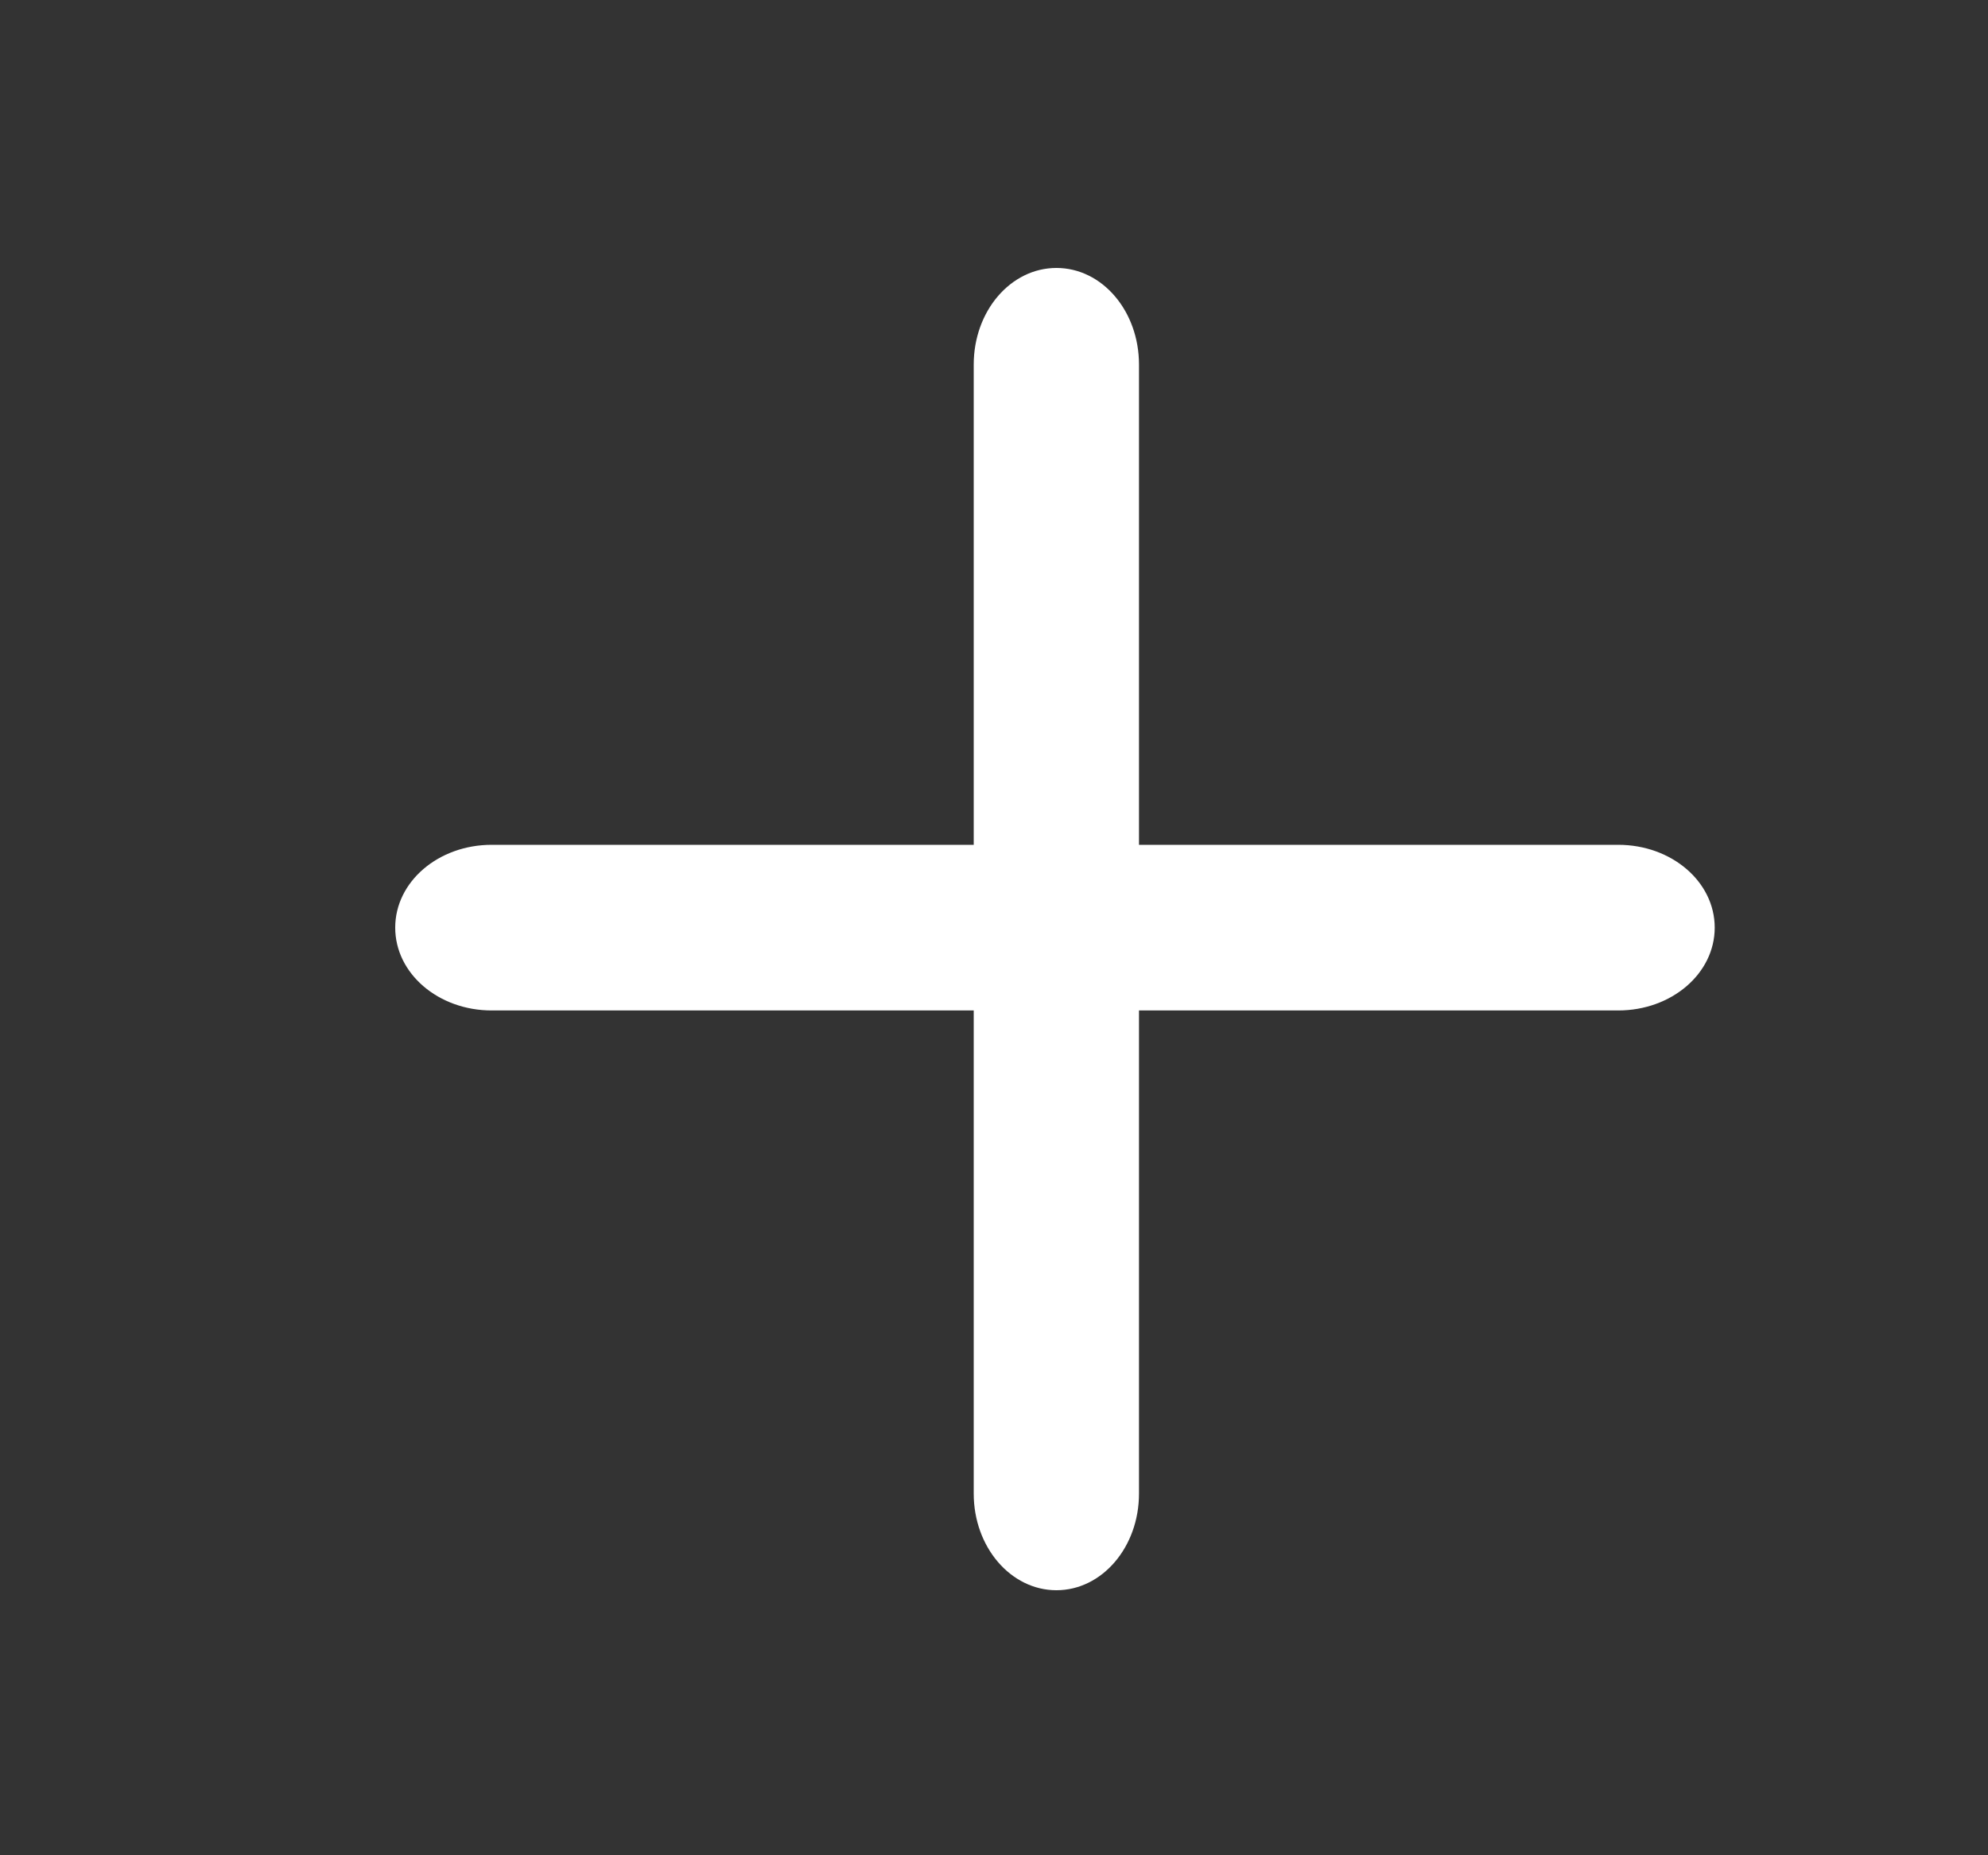 <svg width="15" height="14" viewBox="0 0 15 14" fill="none" xmlns="http://www.w3.org/2000/svg">
<rect x="0" y="0" width="15" height="14" fill="#333333" stroke="none"/>
<path d="M12.21 7.625H3.71C3.307 7.625 2.982 7.346 2.982 7C2.982 6.654 3.307 6.375 3.71 6.375H12.21C12.613 6.375 12.938 6.654 12.938 7C12.938 7.346 12.613 7.625 12.21 7.625Z" fill="white"/>
<g clip-path="url(#clip0_260_8288)">
<path d="M8.594 2.751L8.594 11.271C8.594 11.674 8.316 12 7.971 12C7.626 12 7.347 11.674 7.347 11.271L7.347 2.751C7.347 2.347 7.626 2.022 7.971 2.022C8.316 2.022 8.594 2.347 8.594 2.751Z" fill="white"/>
</g>
<defs>
<clipPath id="clip0_260_8288">
<rect width="14" height="11.973" fill="white" transform="translate(1.984 14) rotate(-90)"/>
</clipPath>
</defs>
</svg>
